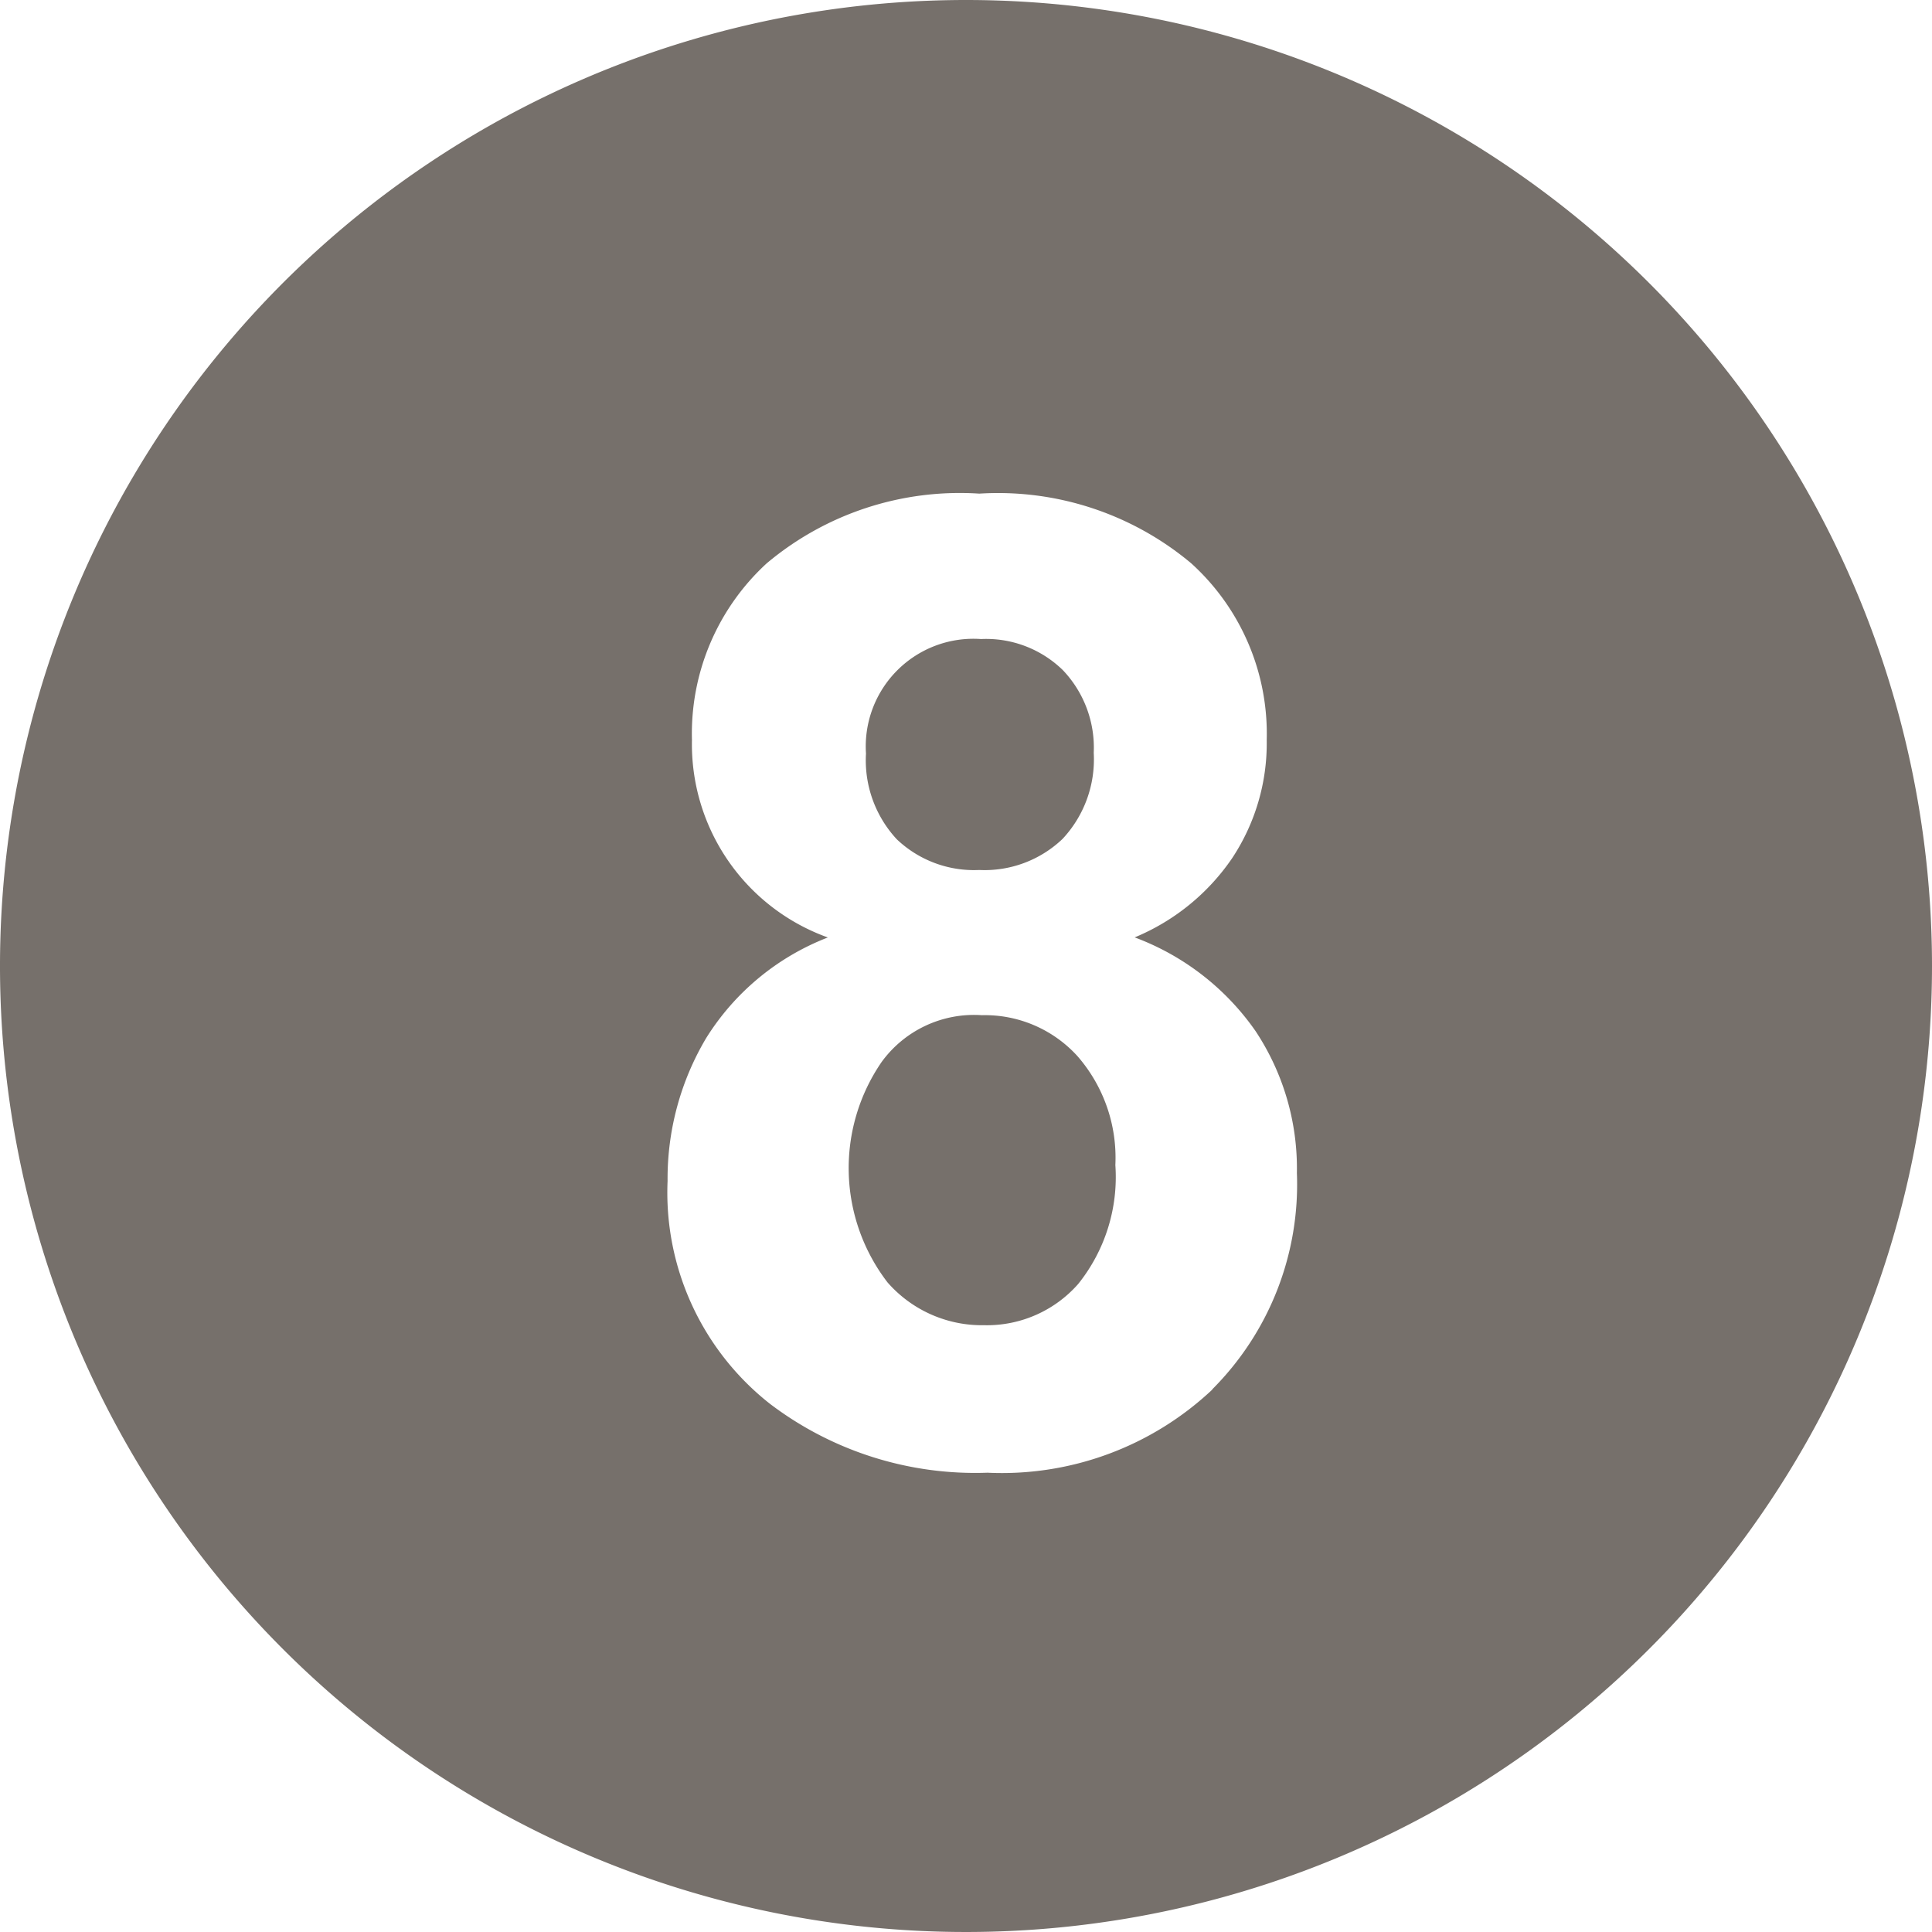<svg xmlns="http://www.w3.org/2000/svg" viewBox="0 0 26 26">
  <defs>
    <style>
      .cls-1 {
        fill: #76706b;
      }
    </style>
  </defs>
  <path id="number18" class="cls-1" d="M16.214,16.662a1.538,1.538,0,0,0-1.349.629,2.523,2.523,0,0,0,.079,2.967,1.688,1.688,0,0,0,1.3.576,1.635,1.635,0,0,0,1.266-.555,2.3,2.3,0,0,0,.5-1.6,2.079,2.079,0,0,0-.51-1.466A1.683,1.683,0,0,0,16.214,16.662Zm-.035-1.954a1.52,1.52,0,0,0,1.12-.418,1.566,1.566,0,0,0,.42-1.158,1.512,1.512,0,0,0-.416-1.114,1.478,1.478,0,0,0-1.1-.418,1.449,1.449,0,0,0-1.549,1.541,1.561,1.561,0,0,0,.415,1.154,1.507,1.507,0,0,0,1.108.413ZM16,3A13,13,0,1,0,29,16,13,13,0,0,0,16,3Zm3.315,18.7a4.13,4.13,0,0,1-3.026,1.119,4.567,4.567,0,0,1-2.926-.926,3.616,3.616,0,0,1-1.379-3,3.7,3.7,0,0,1,.52-1.924,3.357,3.357,0,0,1,1.637-1.353,2.763,2.763,0,0,1-1.829-2.658,3.11,3.11,0,0,1,1.006-2.377,4.038,4.038,0,0,1,2.861-.938,4.046,4.046,0,0,1,2.852.938,3.094,3.094,0,0,1,1.016,2.377,2.8,2.8,0,0,1-.466,1.592,2.957,2.957,0,0,1-1.311,1.065,3.446,3.446,0,0,1,1.626,1.26,3.345,3.345,0,0,1,.557,1.911,3.9,3.9,0,0,1-1.138,2.91Z" transform="translate(-3 -3)"/>
</svg>
